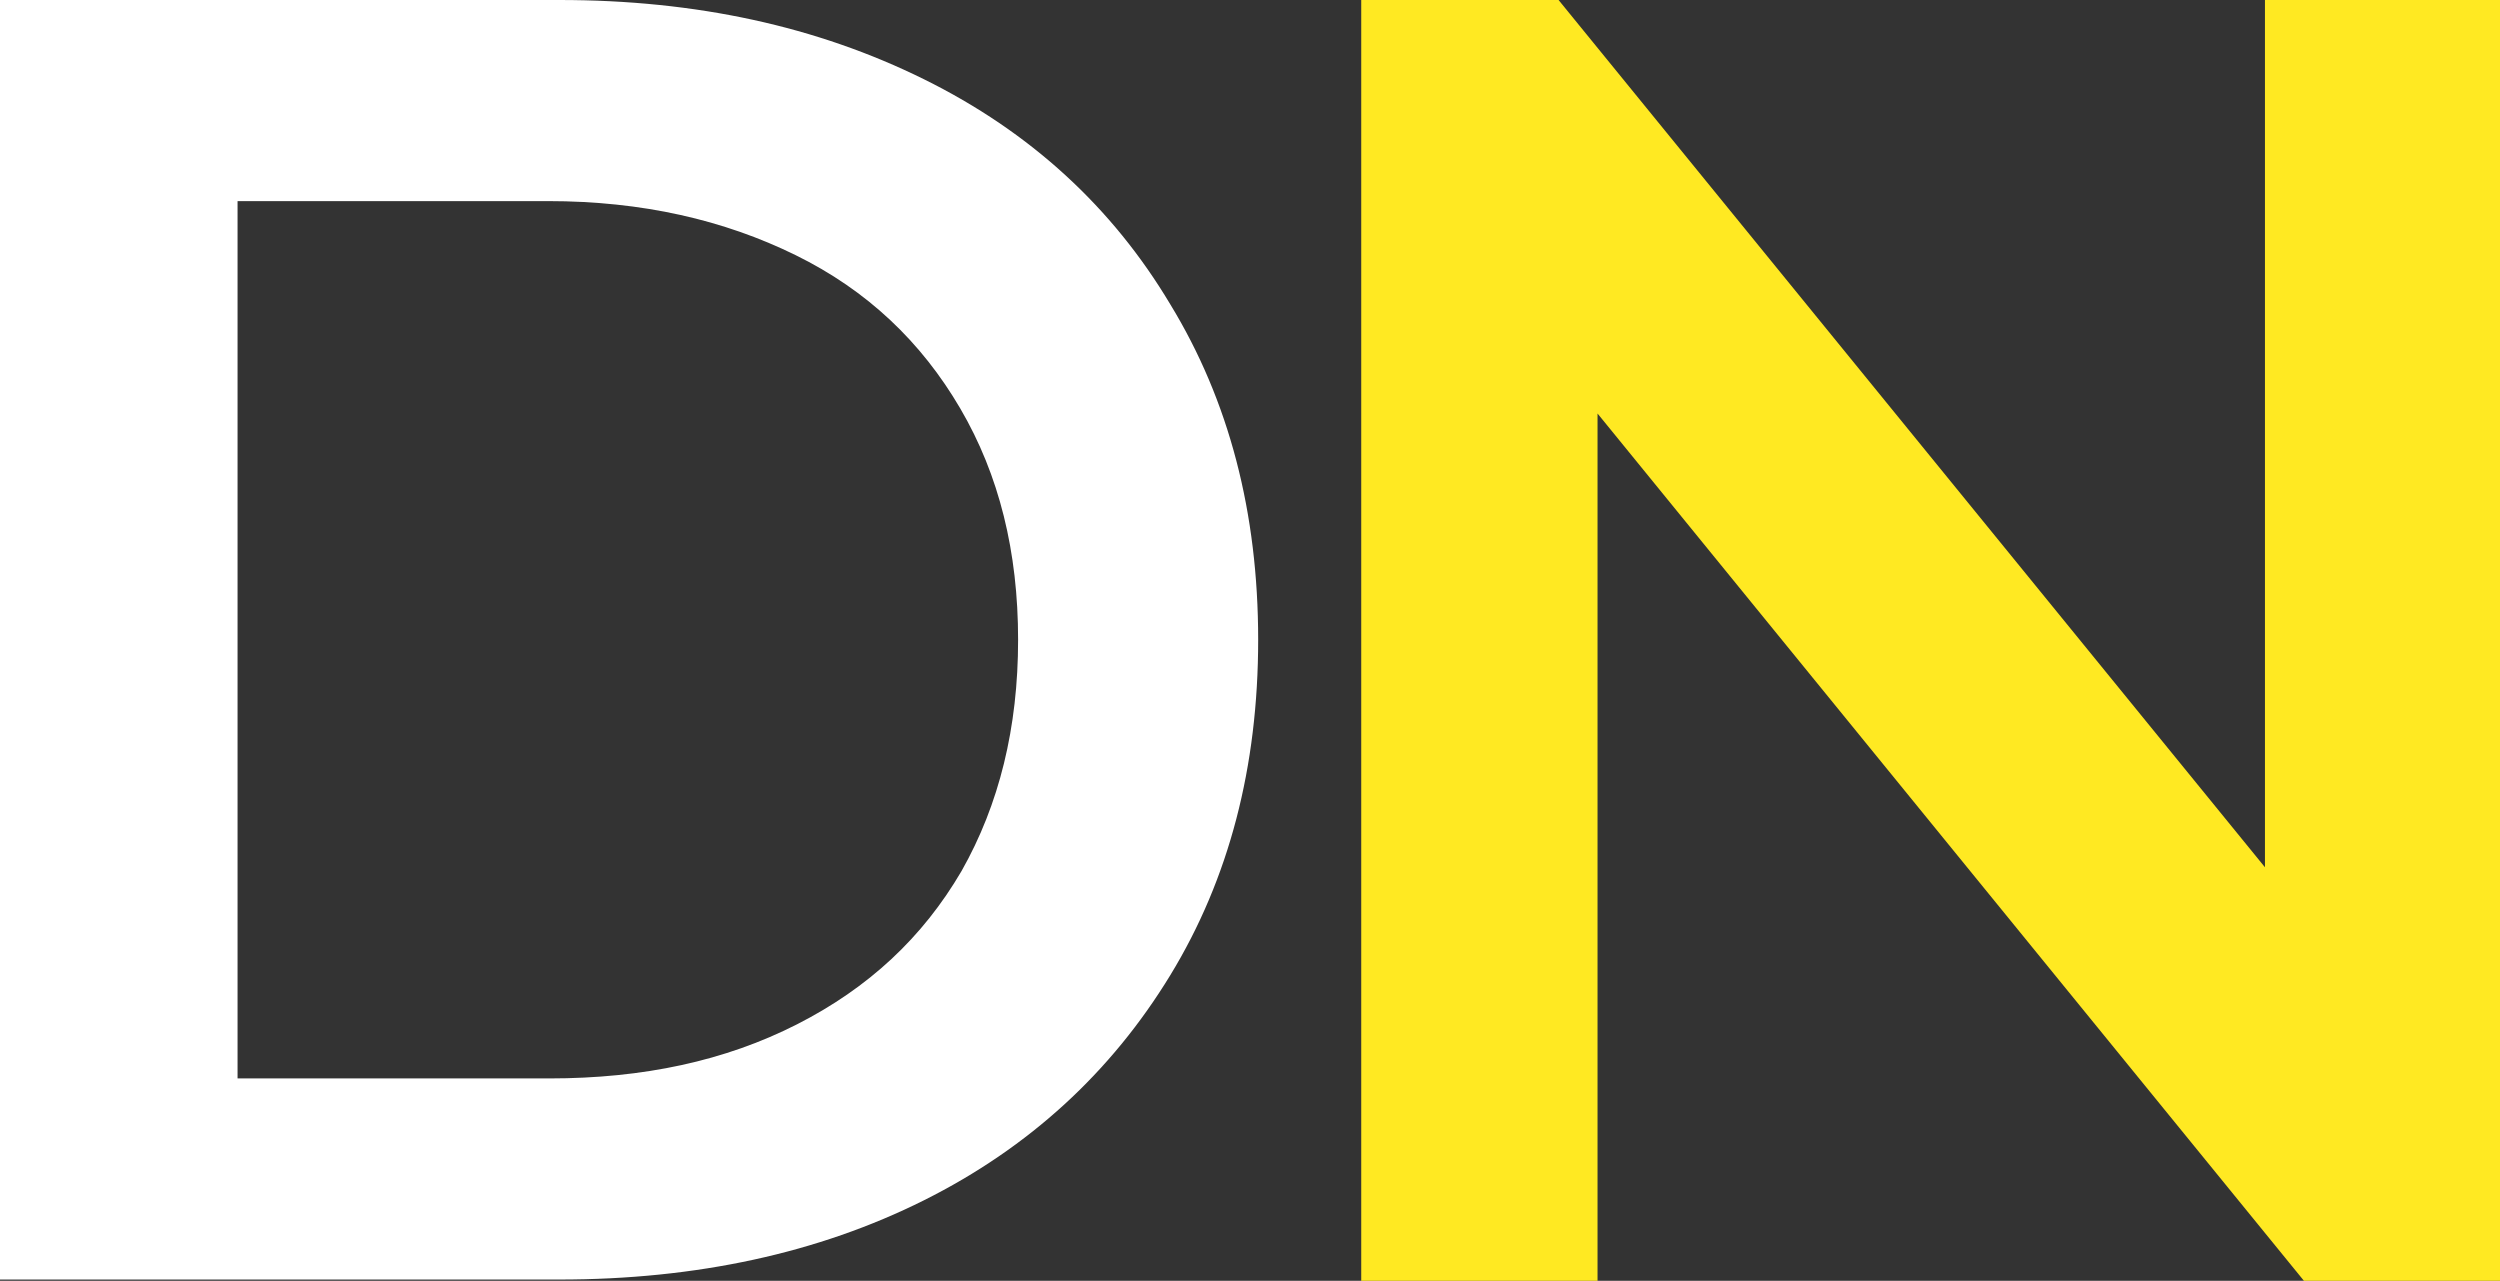 <?xml version="1.0" encoding="utf-8"?>
<!-- Generator: Adobe Illustrator 26.1.0, SVG Export Plug-In . SVG Version: 6.00 Build 0)  -->
<svg version="1.1" id="a" xmlns="http://www.w3.org/2000/svg" xmlns:xlink="http://www.w3.org/1999/xlink" x="0px" y="0px"
	 viewBox="0 0 198.9 101.9" style="enable-background:new 0 0 198.9 101.9;" xml:space="preserve">
<rect x="0" y="0" width="198.9" height="101.9" fill="#333333" stroke="none"/>
<style type="text/css">
	.st0{fill:#FFFFFF;}
	.st1{fill:#FFE922;}
</style>
<g>
	<path class="st0" d="M0,0h44.5c10.9,0,20.5,2.1,29,6.3s15,10.2,19.6,17.9c4.7,7.7,7,16.6,7,26.7s-2.3,19-7,26.7
		c-4.7,7.7-11.2,13.7-19.6,17.9s-18.1,6.3-29,6.3H0V0z M43.7,85.8c7.5,0,14-1.4,19.7-4.3s10-6.9,13.1-12.2C79.5,64,81,57.9,81,50.9
		s-1.5-13.1-4.6-18.4c-3.1-5.3-7.4-9.4-13.1-12.2S51.1,16,43.6,16H18.9v69.8H43.7L43.7,85.8z"/>
	<path class="st1" d="M198.9,0v101.9h-15.6l-56.2-69v69h-18.8V0H124l56.2,69V0H198.9z"/>
</g>
</svg>
